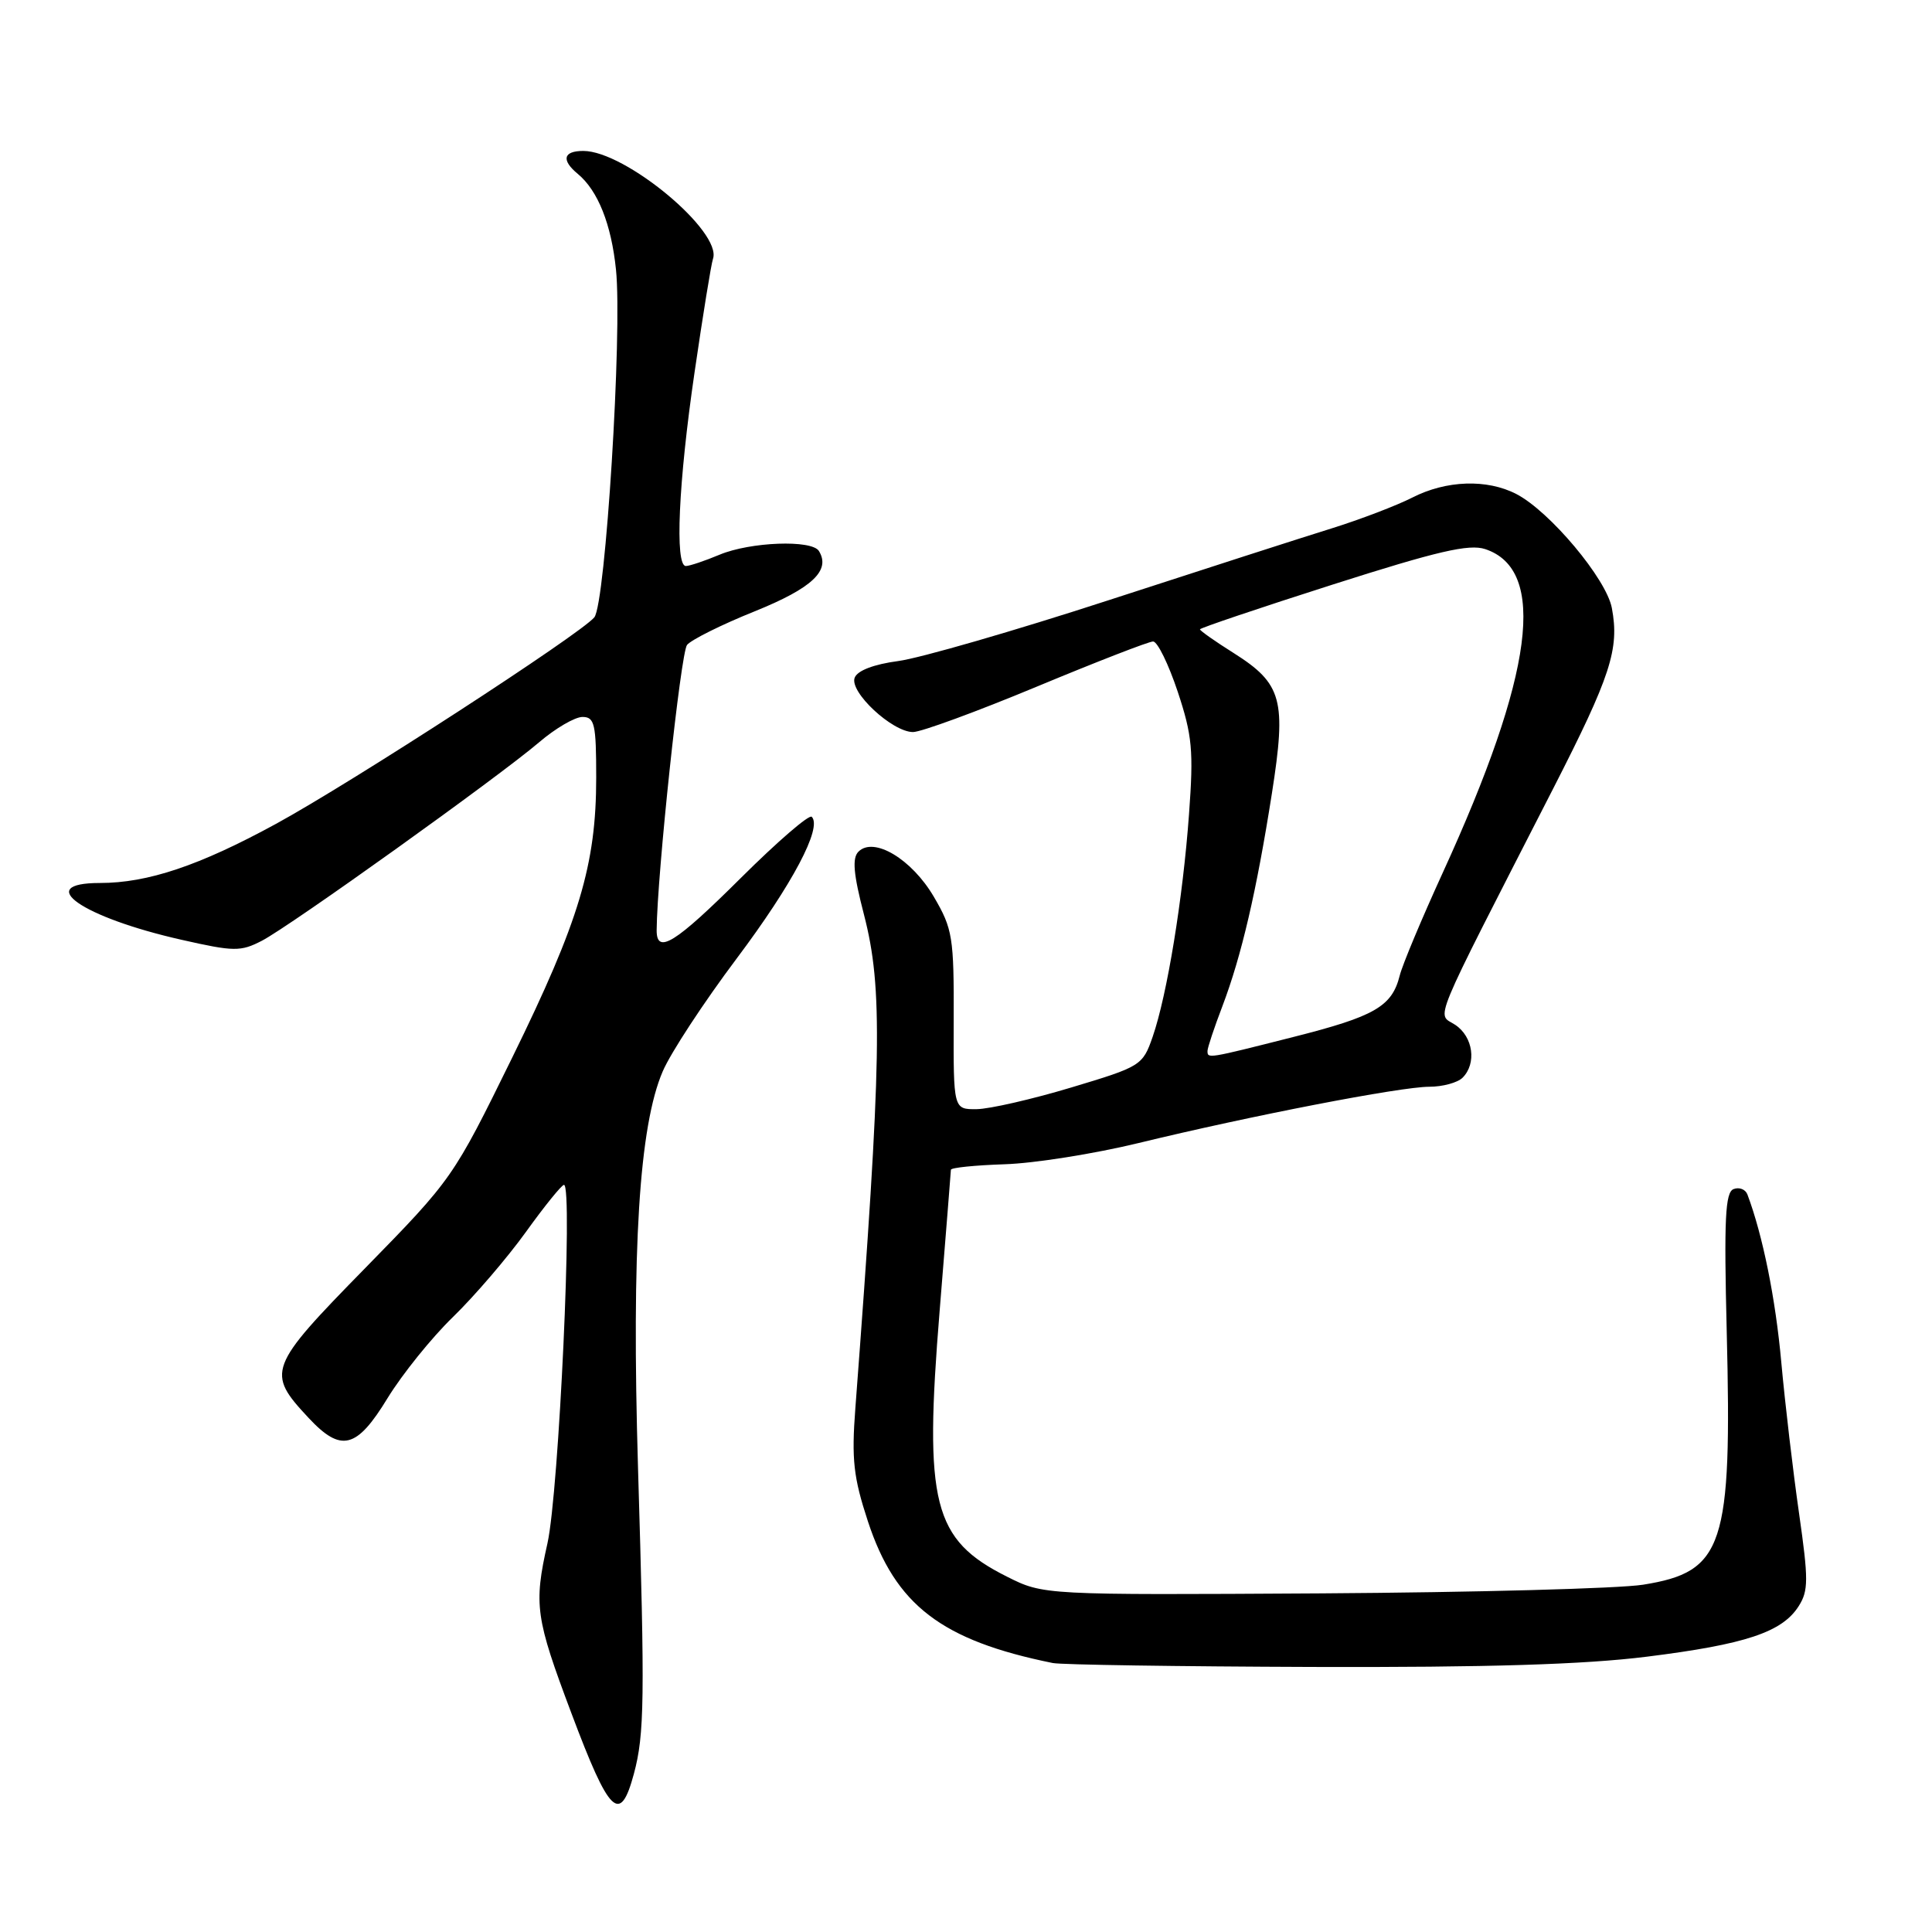 <?xml version="1.0" encoding="UTF-8" standalone="no"?>
<!DOCTYPE svg PUBLIC "-//W3C//DTD SVG 1.1//EN" "http://www.w3.org/Graphics/SVG/1.1/DTD/svg11.dtd" >
<svg xmlns="http://www.w3.org/2000/svg" xmlns:xlink="http://www.w3.org/1999/xlink" version="1.1" viewBox="0 0 256 256">
 <g >
 <path fill="currentColor"
d=" M 83.99 235.05 C 85.40 229.81 85.46 225.17 84.54 194.50 C 83.68 165.49 84.69 149.20 87.82 141.95 C 88.87 139.50 93.28 132.78 97.62 127.00 C 105.02 117.14 108.98 109.65 107.56 108.23 C 107.22 107.88 103.01 111.52 98.20 116.30 C 89.46 125.00 86.99 126.54 87.01 123.25 C 87.07 115.90 90.20 86.46 91.04 85.45 C 91.62 84.76 95.65 82.75 100.01 81.00 C 107.62 77.93 110.10 75.59 108.51 73.01 C 107.57 71.49 99.42 71.80 95.35 73.50 C 93.37 74.33 91.36 75.00 90.88 75.00 C 89.40 75.00 89.90 63.91 92.03 49.35 C 93.14 41.73 94.24 34.97 94.47 34.31 C 95.74 30.72 82.87 20.00 77.29 20.00 C 74.63 20.00 74.34 21.21 76.57 23.05 C 79.23 25.26 81.00 29.70 81.62 35.72 C 82.48 44.00 80.23 80.01 78.75 81.80 C 76.89 84.04 46.59 103.70 36.58 109.16 C 26.41 114.71 19.58 117.00 13.24 117.00 C 4.34 117.00 10.89 121.56 24.07 124.53 C 31.00 126.10 31.88 126.11 34.69 124.66 C 38.46 122.71 66.03 102.97 71.43 98.36 C 73.59 96.51 76.18 95.00 77.18 95.00 C 78.79 95.00 79.00 95.93 79.00 103.04 C 79.00 114.57 76.76 122.03 67.86 140.16 C 60.06 156.05 59.92 156.25 48.38 168.04 C 35.48 181.21 35.25 181.84 40.89 187.88 C 45.20 192.50 47.26 191.98 51.36 185.25 C 53.30 182.09 57.19 177.25 60.03 174.50 C 62.86 171.75 67.20 166.69 69.68 163.25 C 72.15 159.81 74.43 157.00 74.73 157.00 C 75.94 157.00 74.06 197.68 72.54 204.50 C 70.71 212.67 70.95 214.35 75.71 227.00 C 80.76 240.45 82.17 241.81 83.99 235.05 Z  M 218.21 219.52 C 231.27 217.89 236.14 216.28 238.33 212.83 C 239.64 210.78 239.64 209.30 238.38 200.50 C 237.59 195.00 236.53 186.00 236.03 180.50 C 235.27 172.07 233.58 163.70 231.54 158.27 C 231.28 157.59 230.46 157.27 229.71 157.56 C 228.60 157.98 228.43 161.52 228.80 176.43 C 229.51 204.91 228.41 208.27 217.73 209.98 C 214.55 210.49 195.38 211.00 175.12 211.13 C 138.28 211.35 138.28 211.35 133.44 208.92 C 123.62 204.00 122.42 199.27 124.51 173.66 C 125.32 163.67 125.99 155.28 126.00 155.00 C 126.01 154.72 129.22 154.40 133.12 154.27 C 137.03 154.15 145.01 152.88 150.86 151.46 C 165.75 147.84 185.58 144.00 189.39 144.00 C 191.16 144.00 193.14 143.46 193.80 142.80 C 195.69 140.91 195.20 137.38 192.83 135.80 C 190.37 134.17 189.27 136.81 205.80 104.50 C 213.43 89.58 214.60 86.00 213.58 80.57 C 212.86 76.71 205.35 67.75 200.92 65.46 C 197.03 63.45 191.64 63.63 187.14 65.93 C 185.06 66.99 180.24 68.83 176.43 70.02 C 172.62 71.20 159.32 75.49 146.87 79.54 C 134.42 83.59 121.89 87.21 119.03 87.59 C 115.80 88.02 113.61 88.85 113.25 89.80 C 112.52 91.68 118.23 97.00 120.98 97.00 C 122.05 97.00 129.41 94.30 137.34 91.00 C 145.27 87.70 152.22 85.00 152.79 85.00 C 153.37 85.00 154.83 87.99 156.05 91.64 C 157.98 97.45 158.17 99.47 157.55 107.89 C 156.74 119.06 154.65 131.84 152.73 137.39 C 151.41 141.19 151.17 141.33 141.94 144.10 C 136.75 145.66 131.11 146.95 129.41 146.97 C 126.33 147.00 126.33 147.00 126.37 135.19 C 126.41 124.16 126.23 123.08 123.74 118.83 C 120.81 113.83 115.78 110.82 113.75 112.85 C 112.90 113.70 113.08 115.80 114.48 121.19 C 117.01 130.97 116.85 140.19 113.34 186.58 C 112.82 193.39 113.09 195.76 115.00 201.58 C 118.65 212.69 124.75 217.37 139.50 220.36 C 140.60 220.59 156.12 220.82 174.00 220.88 C 197.07 220.95 209.90 220.56 218.21 219.52 Z  M 160.00 139.25 C 160.00 138.84 160.89 136.16 161.98 133.31 C 164.51 126.64 166.49 118.13 168.53 105.15 C 170.48 92.73 169.90 90.60 163.45 86.52 C 161.00 84.98 159.00 83.57 159.00 83.39 C 159.00 83.22 166.90 80.55 176.55 77.47 C 190.48 73.02 194.66 72.05 196.80 72.76 C 205.04 75.50 203.24 89.28 191.19 115.60 C 188.40 121.70 185.82 127.85 185.47 129.27 C 184.44 133.37 182.17 134.68 171.32 137.42 C 159.95 140.30 160.00 140.29 160.00 139.25 Z "/>
</g>
</svg>